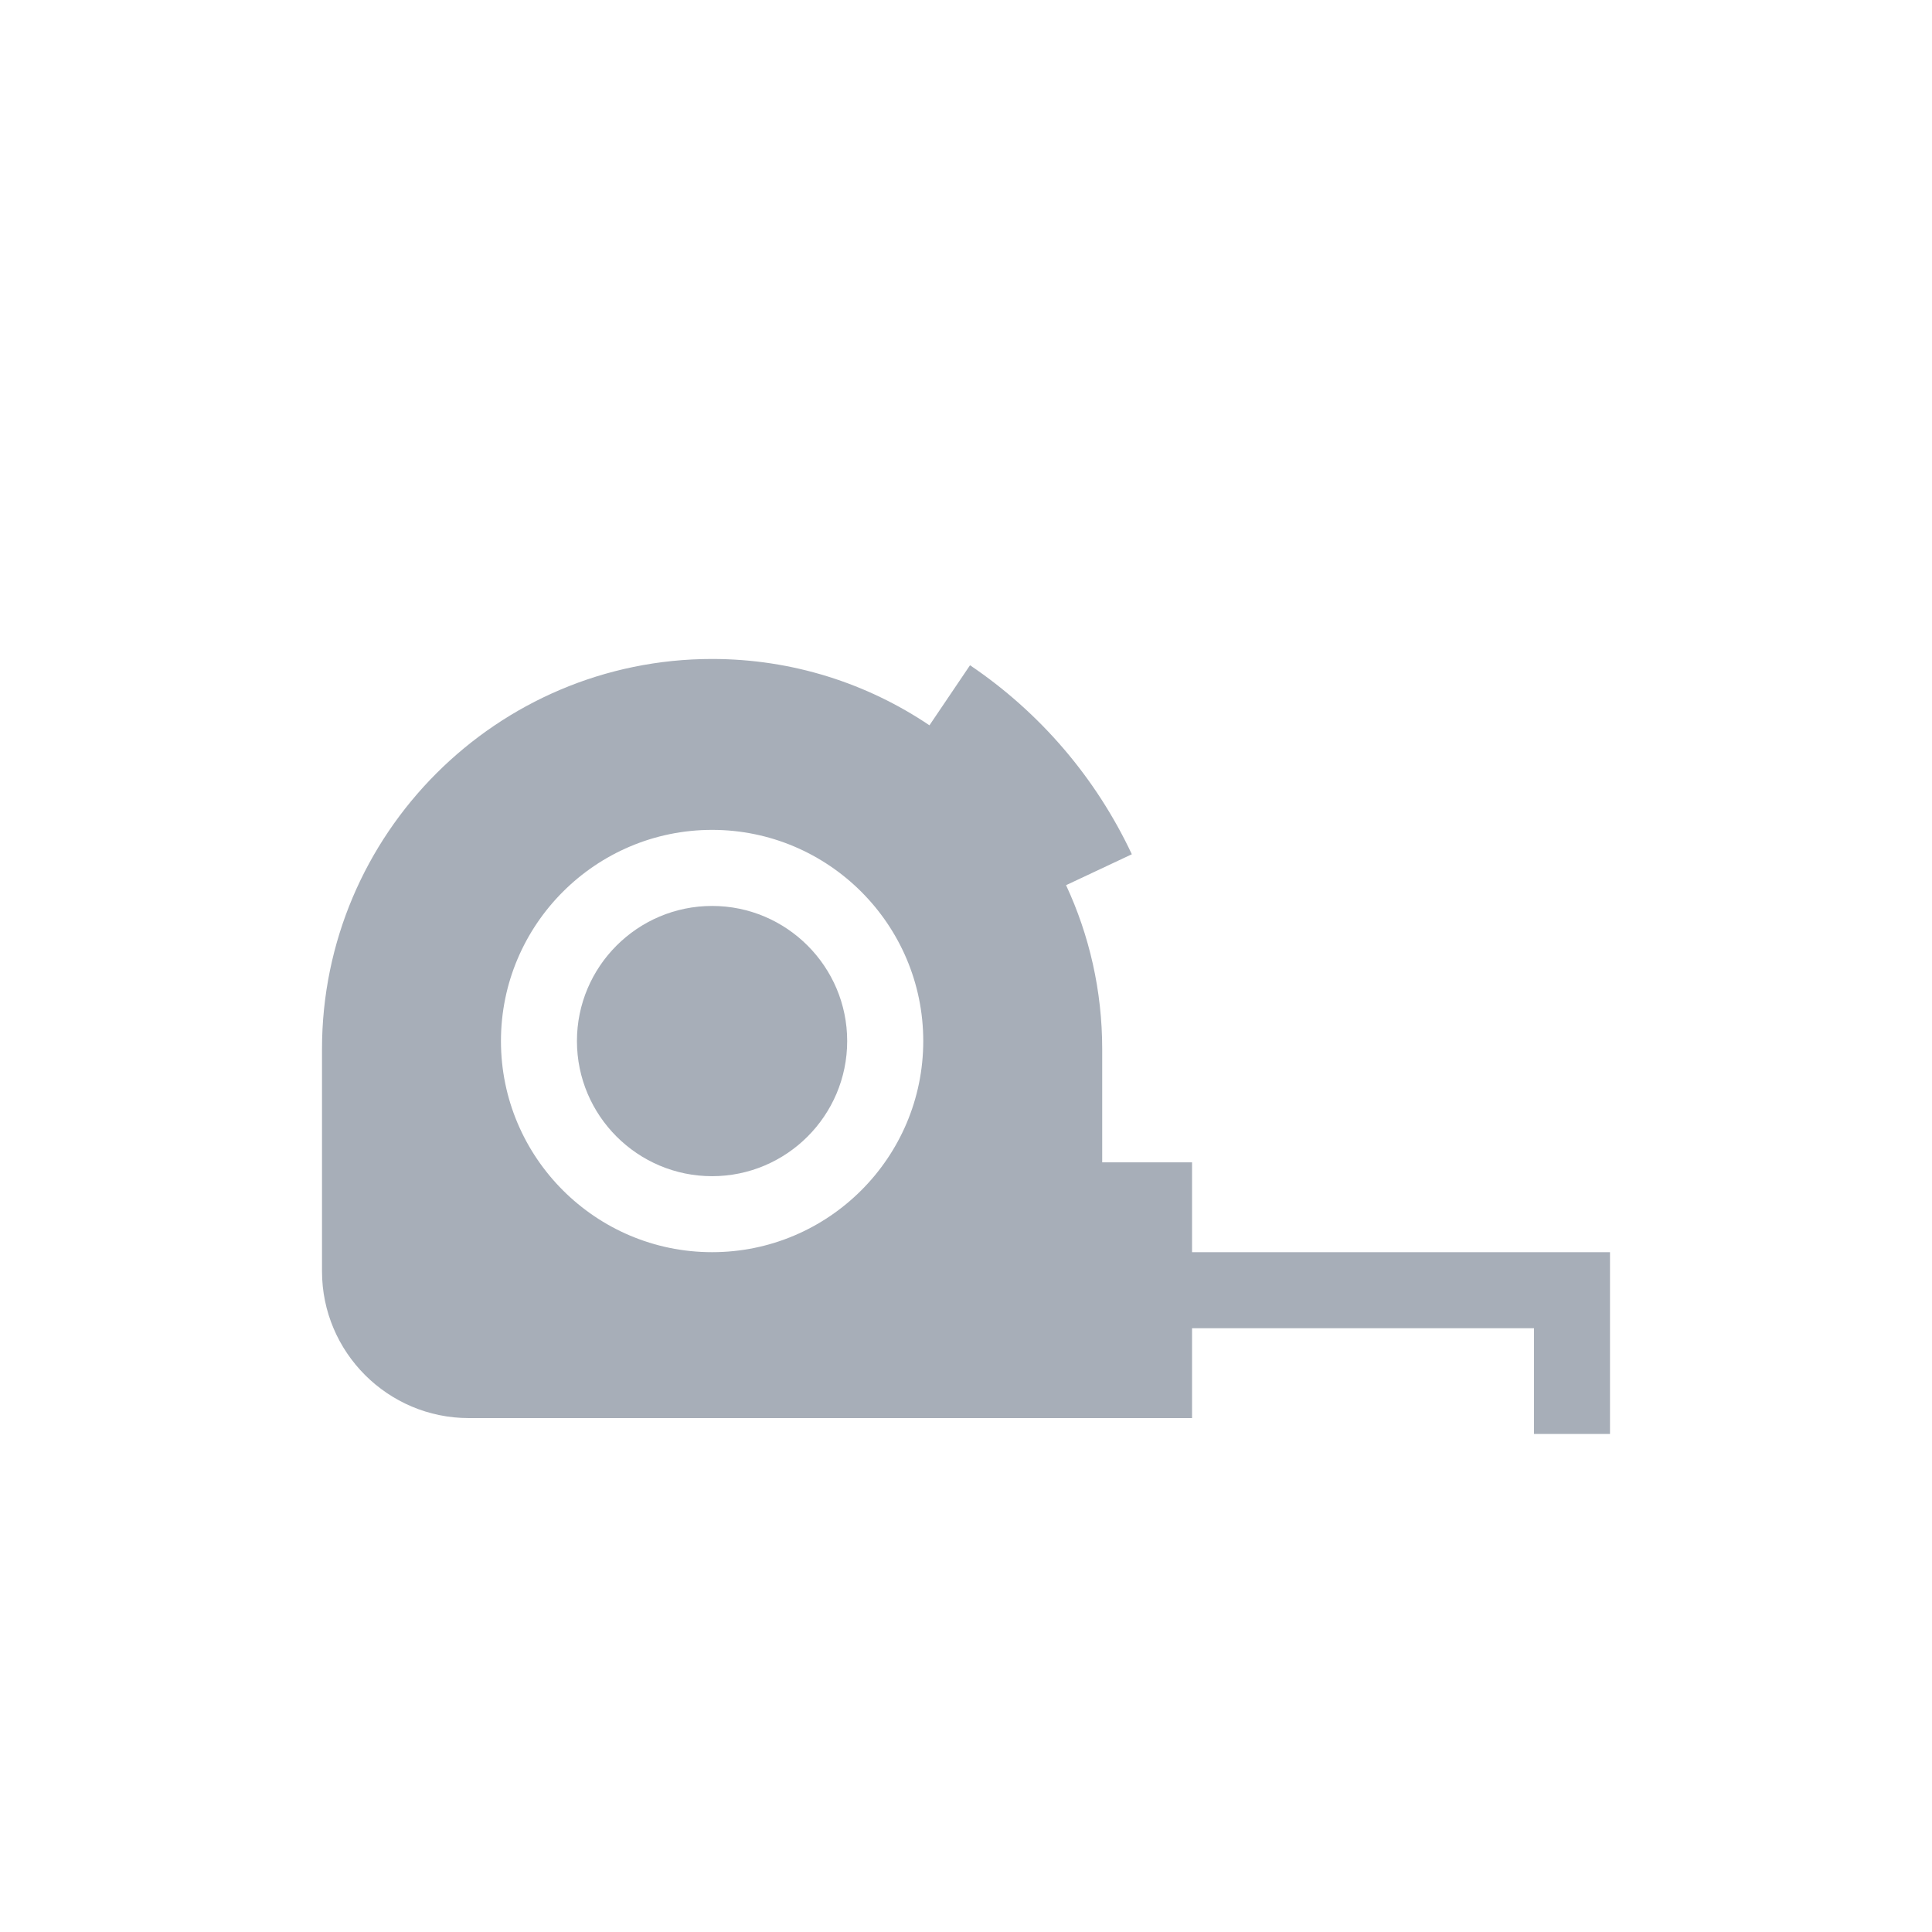 <svg width="24" height="24" viewBox="0 0 24 24" fill="none" xmlns="http://www.w3.org/2000/svg">
<path d="M8.846 11.254C7.92 11.254 7.167 12.007 7.167 12.932C7.167 13.858 7.92 14.611 8.846 14.611C9.771 14.611 10.524 13.858 10.524 12.932C10.524 12.007 9.771 11.254 8.846 11.254Z" fill="#A7AEB8"/>
<path d="M14.808 15.555V14.439H13.692V13.032C13.692 12.305 13.531 11.615 13.243 10.996L14.06 10.612C13.615 9.664 12.921 8.852 12.05 8.264L11.546 9.01C10.774 8.49 9.845 8.186 8.846 8.186C6.174 8.186 4 10.36 4 13.032V15.792C4 16.798 4.818 17.616 5.824 17.616H14.808V16.5H19.056V17.813H20V15.555H14.808ZM8.846 15.555C7.4 15.555 6.223 14.379 6.223 12.932C6.223 11.486 7.4 10.309 8.846 10.309C10.292 10.309 11.469 11.486 11.469 12.932C11.469 14.379 10.292 15.555 8.846 15.555Z" fill="#A7AEB8"/>
</svg>
